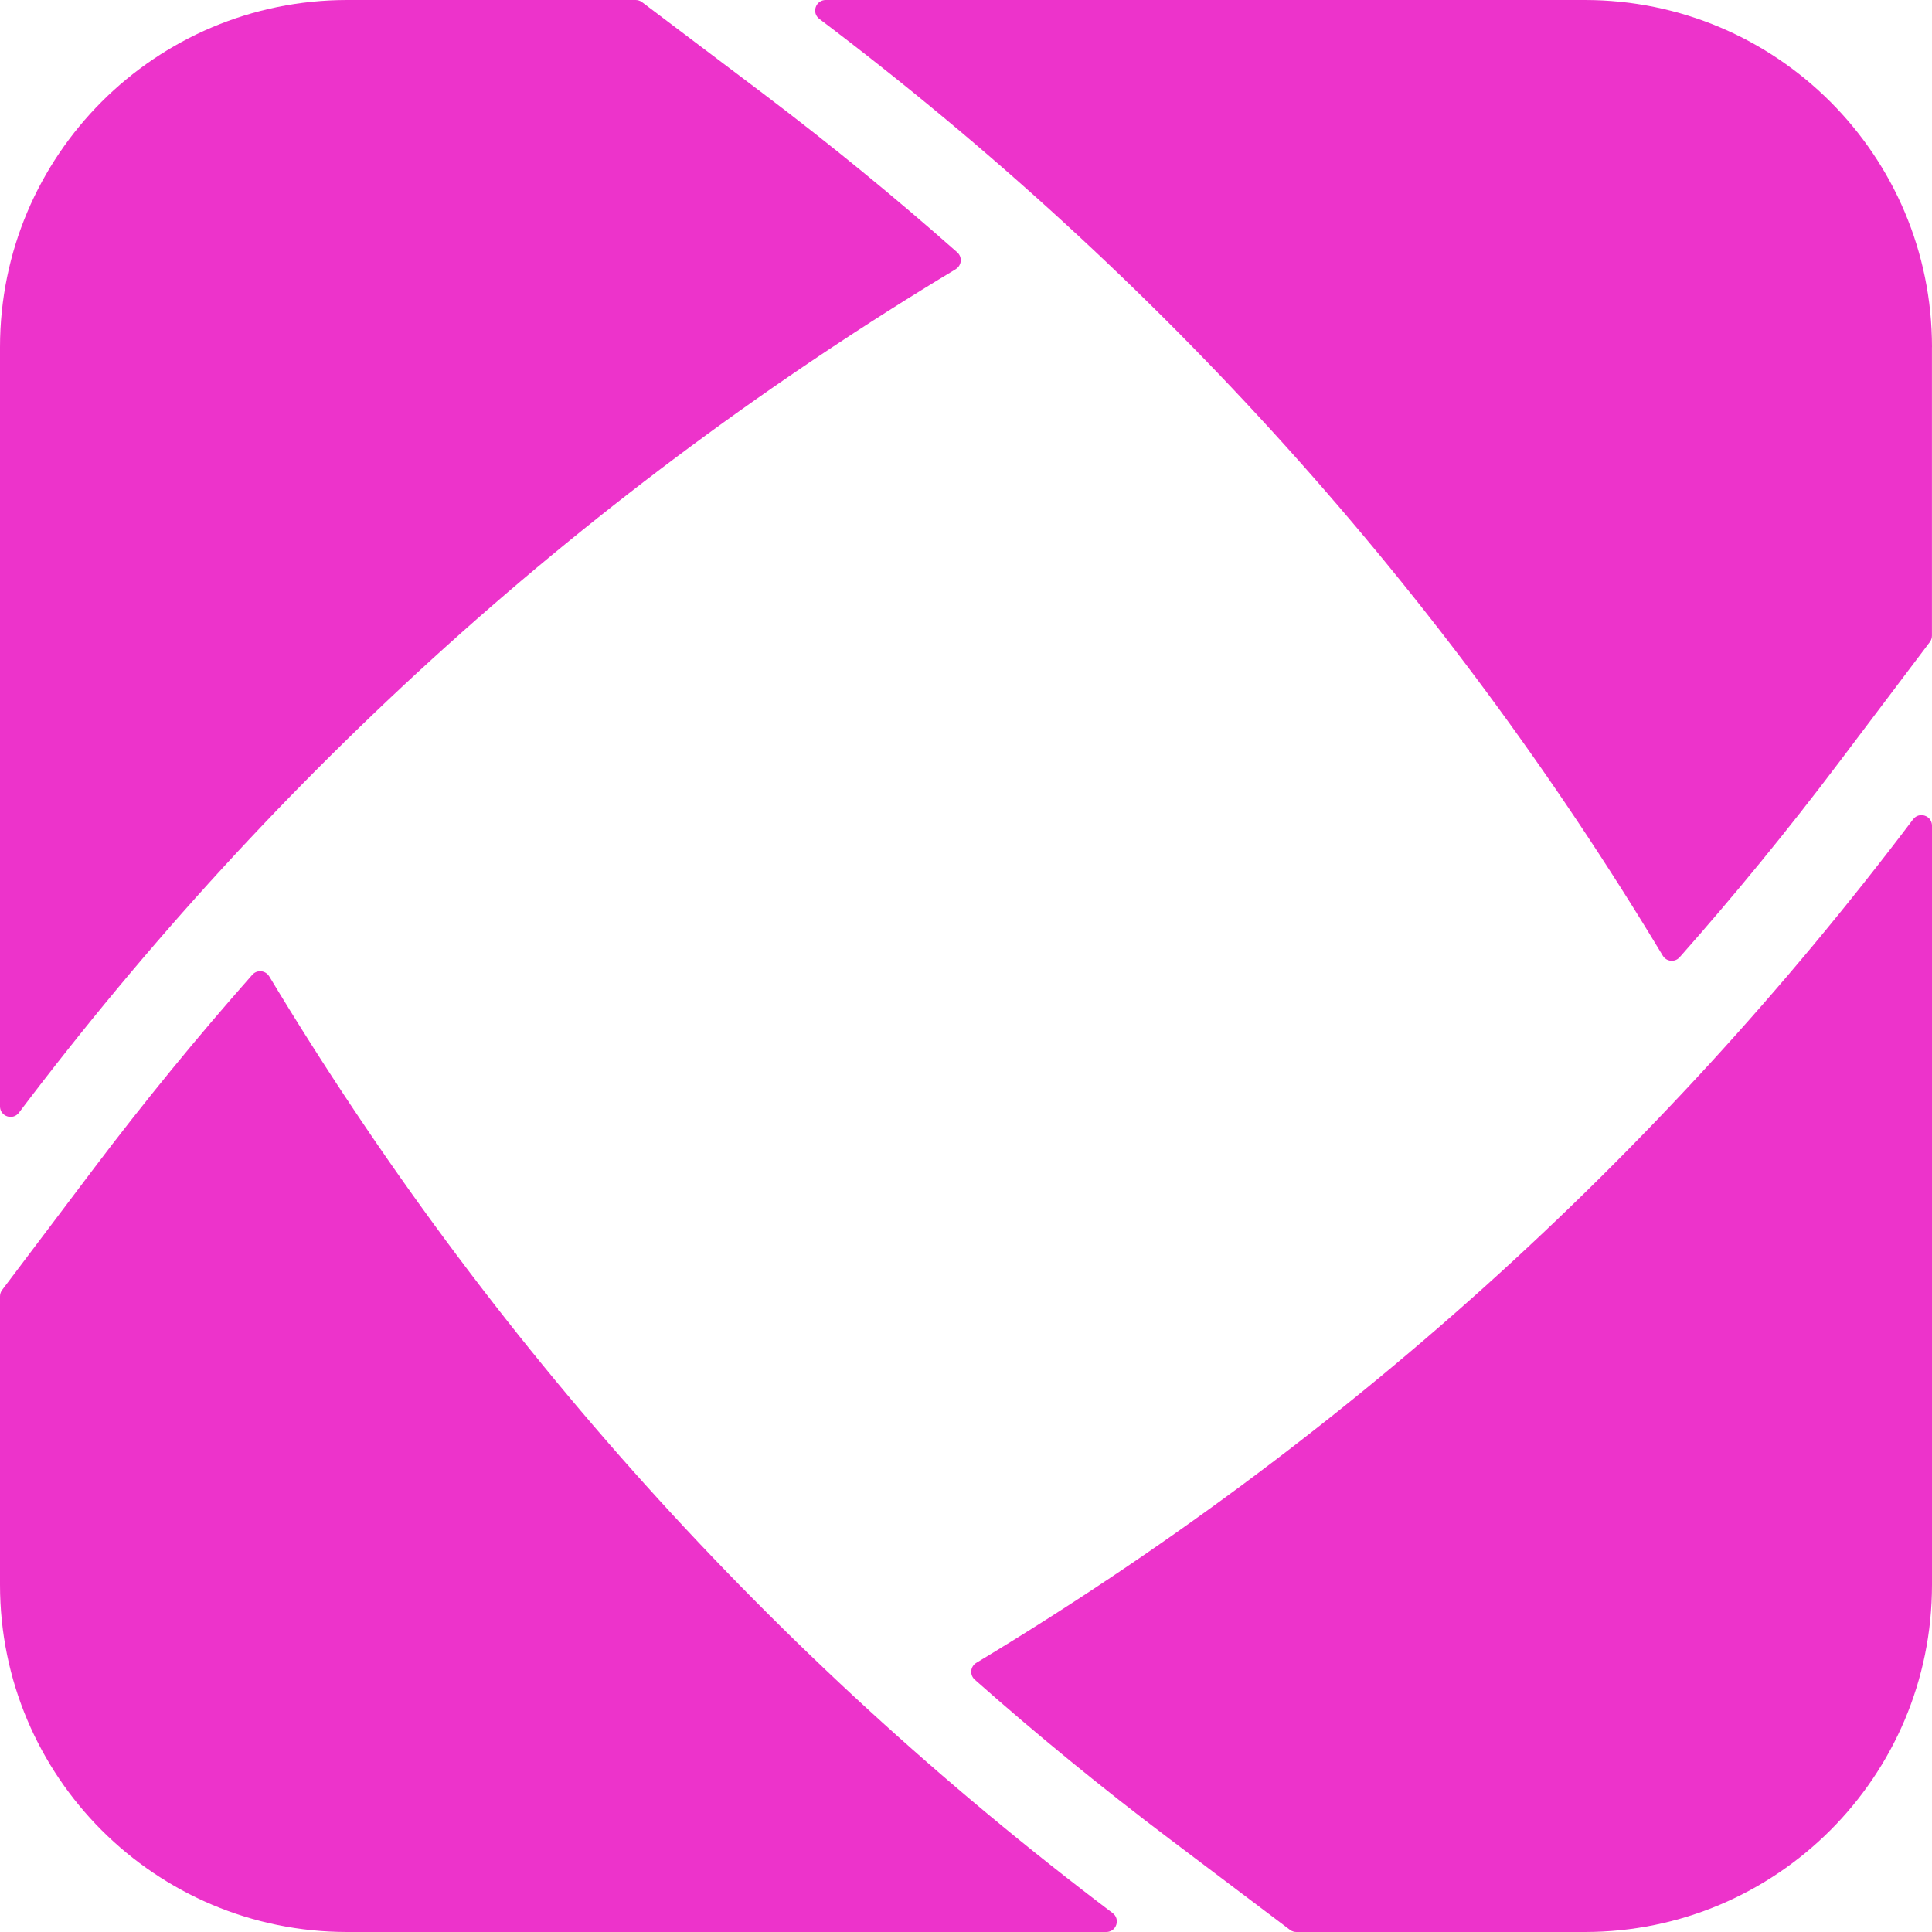 <svg width="120" height="120" viewBox="0 0 120 120" fill="none" xmlns="http://www.w3.org/2000/svg">
<path d="M118.825 50.891C119.202 50.392 120 50.658 120 51.282V98.433C120 110.345 110.346 120 98.434 120H80.518C80.376 120 80.237 119.954 80.124 119.869L72.608 114.195C68.477 111.076 64.418 107.757 60.545 104.328C60.215 104.035 60.264 103.507 60.641 103.281C83.294 89.646 102.873 72.019 118.825 50.891ZM59.359 16.719C59.736 16.493 59.785 15.962 59.455 15.672C55.579 12.245 51.521 8.927 47.392 5.805L39.876 0.131C39.763 0.046 39.624 0 39.482 0H21.566C9.654 0 0 9.655 0 21.567V68.718C0 69.344 0.798 69.611 1.175 69.112C17.13 47.984 36.706 30.357 59.359 16.722V16.719Z" fill="#ED33CB"/>
<path d="M119.997 21.566V39.483C119.997 39.625 119.951 39.764 119.867 39.877L114.192 47.394C111.074 51.525 107.755 55.583 104.326 59.456C104.033 59.787 103.505 59.737 103.279 59.36C89.645 36.706 72.019 17.128 50.891 1.175C50.392 0.798 50.659 0 51.286 0H98.434C110.346 0 120 9.655 120 21.566H119.997ZM16.718 60.64C16.492 60.263 15.961 60.213 15.671 60.544C12.242 64.42 8.923 68.478 5.805 72.606L0.131 80.123C0.046 80.236 0 80.375 0 80.517V98.434C0 110.345 9.654 120 21.566 120H68.714C69.341 120 69.608 119.202 69.109 118.825C47.981 102.87 30.355 83.294 16.721 60.64H16.718Z" fill="#ED33CB"/>
</svg>
